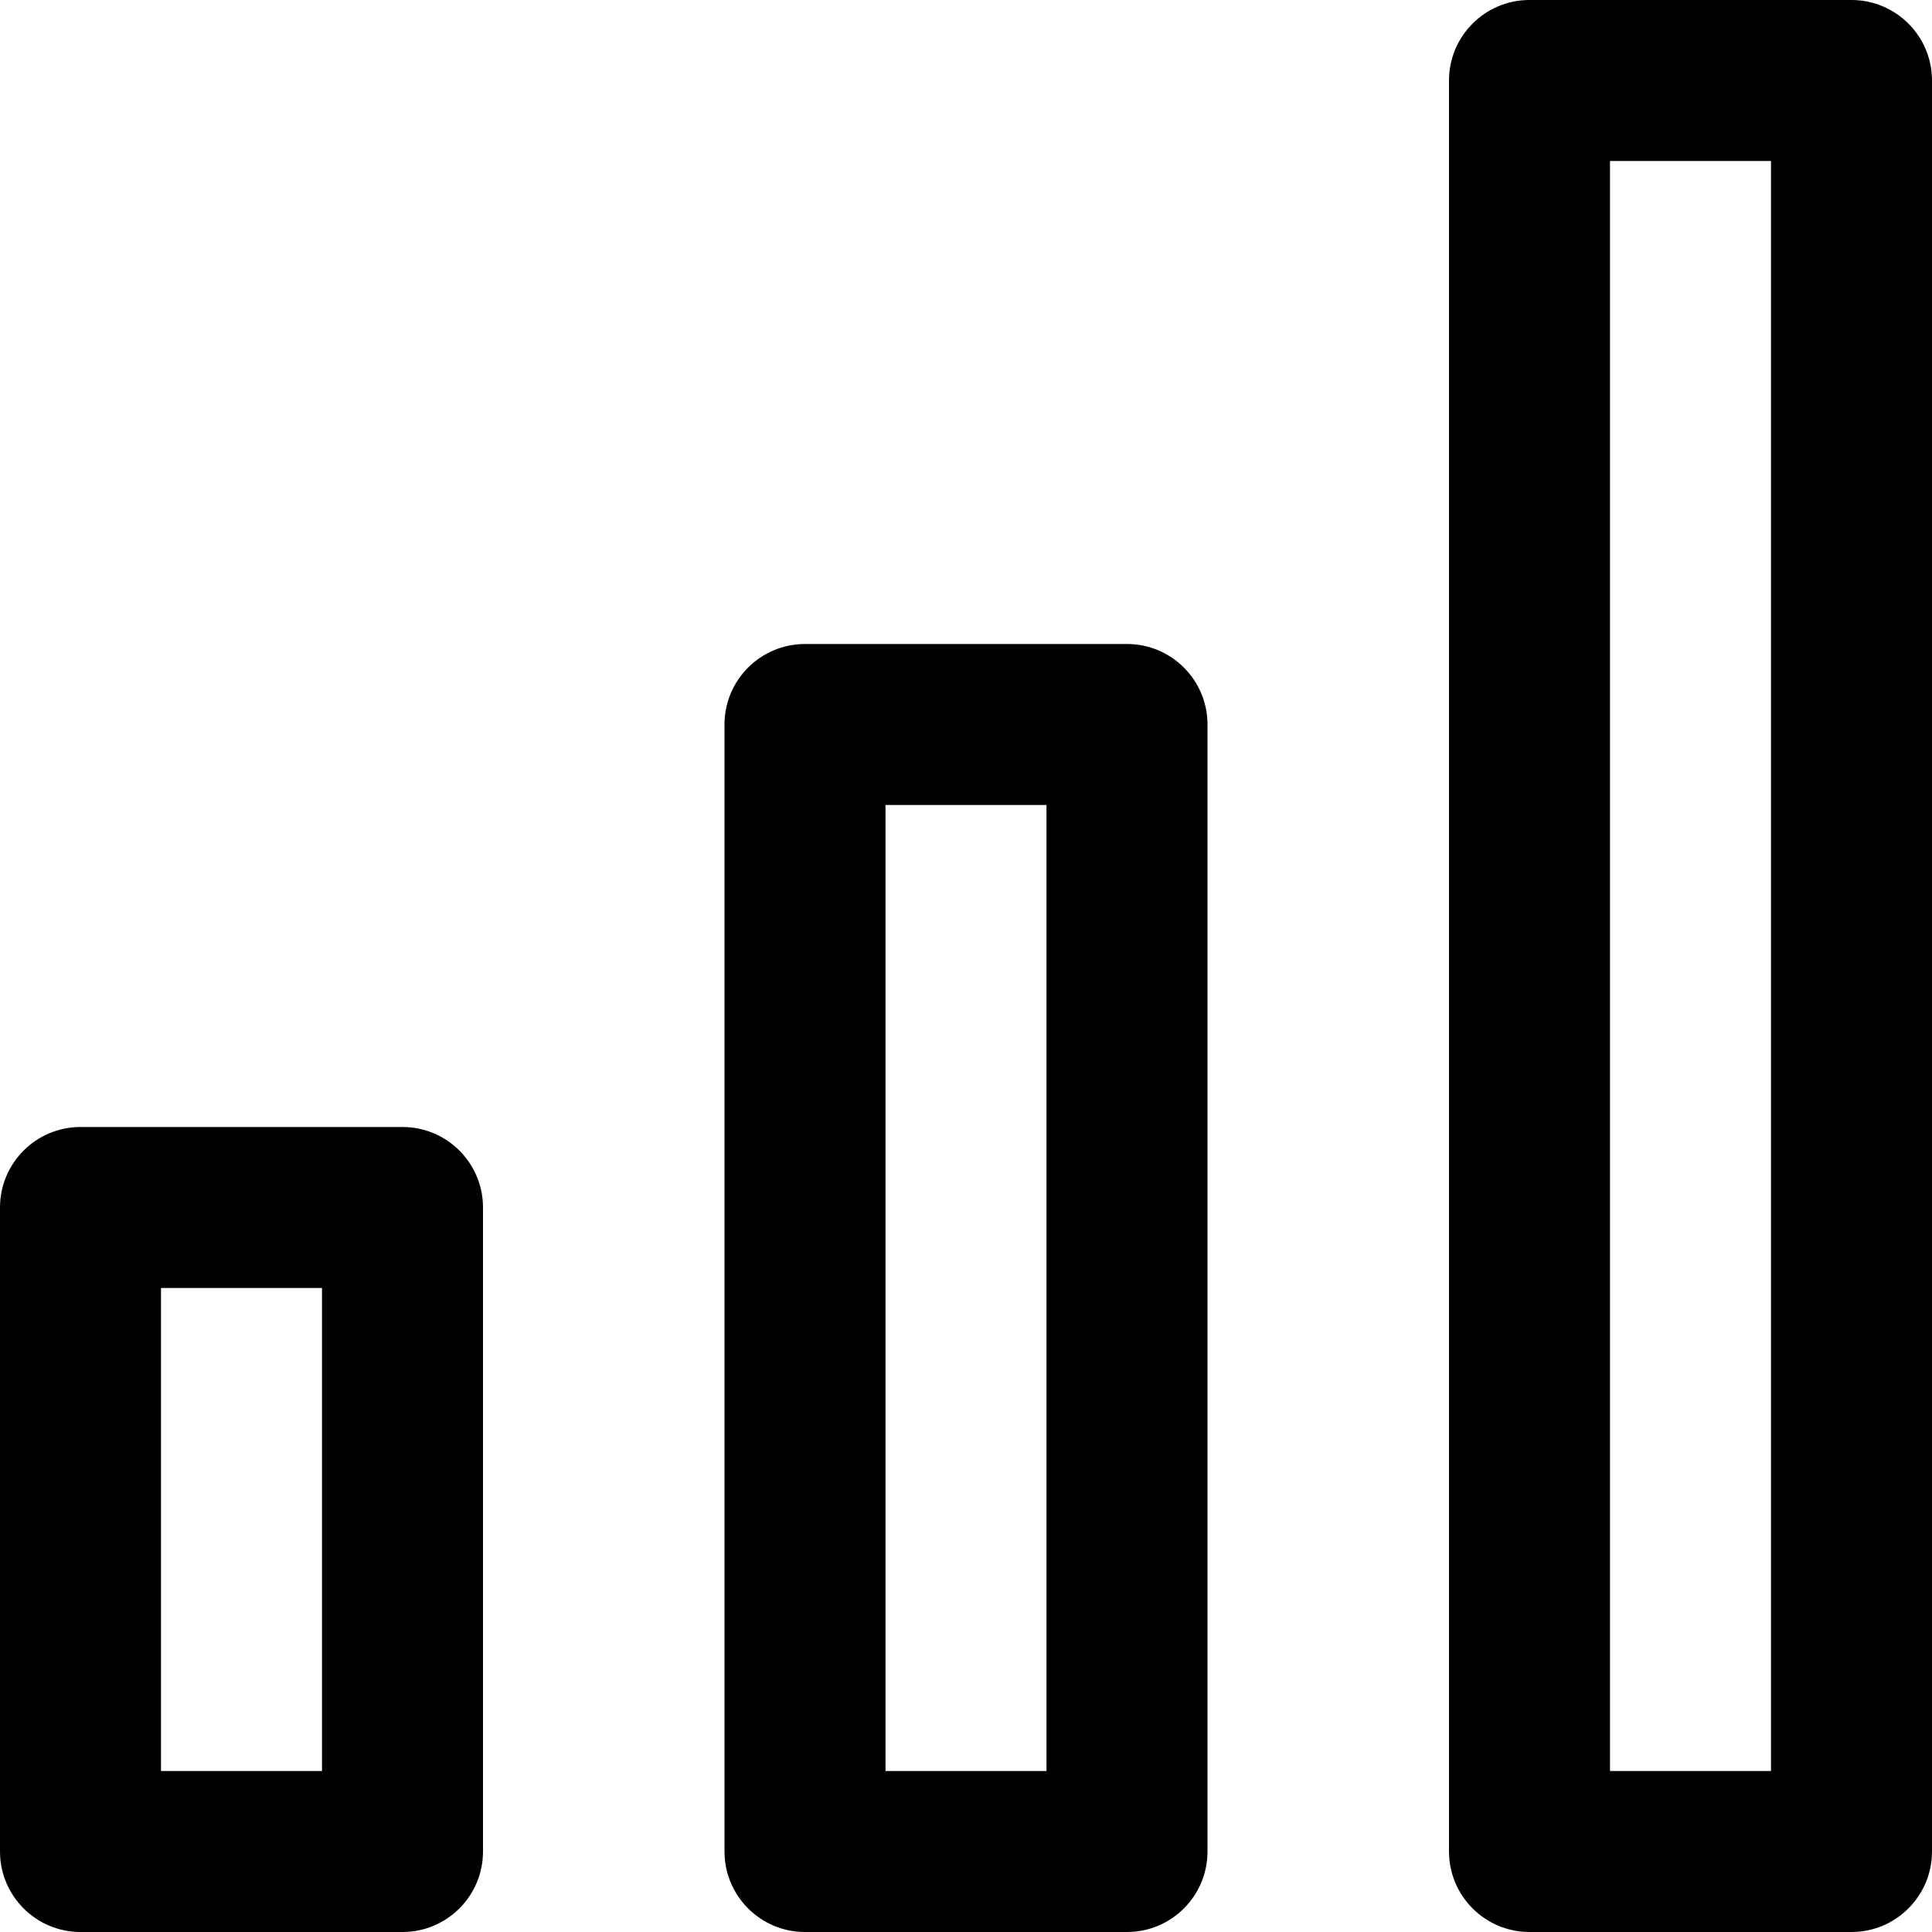 <?xml version="1.0" encoding="UTF-8"?>
<svg width="24px" height="24px" viewBox="0 0 24 24" version="1.1" xmlns="http://www.w3.org/2000/svg" xmlns:xlink="http://www.w3.org/1999/xlink">
    <!-- Generator: Sketch 48.2 (47327) - http://www.bohemiancoding.com/sketch -->
    <title>ChartBars24</title>
    <desc>Created with Sketch.</desc>
    <defs></defs>
    <g id="Page-1" stroke="none" stroke-width="1" fill="none" fill-rule="evenodd">
        <g id="ChartBars24" fill="#000000" fill-rule="nonzero">
            <path d="M11,10 L11,22 L13,22 L13,10 L11,10 Z M10,8 L14,8 C14.552,8 15,8.448 15,9 L15,23 C15,23.552 14.552,24 14,24 L10,24 C9.448,24 9,23.552 9,23 L9,9 C9,8.448 9.448,8 10,8 Z M20,2 L20,22 L22,22 L22,2 L20,2 Z M19,0 L23,0 C23.552,0 24,0.448 24,1 L24,23 C24,23.552 23.552,24 23,24 L19,24 C18.448,24 18,23.552 18,23 L18,1 C18,0.448 18.448,0 19,0 Z M2,16 L2,22 L4,22 L4,16 L2,16 Z M1,14 L5,14 C5.552,14 6,14.448 6,15 L6,23 C6,23.552 5.552,24 5,24 L1,24 C0.448,24 0,23.552 0,23 L0,15 C0,14.448 0.448,14 1,14 Z"></path>
        </g>
    </g>
</svg>